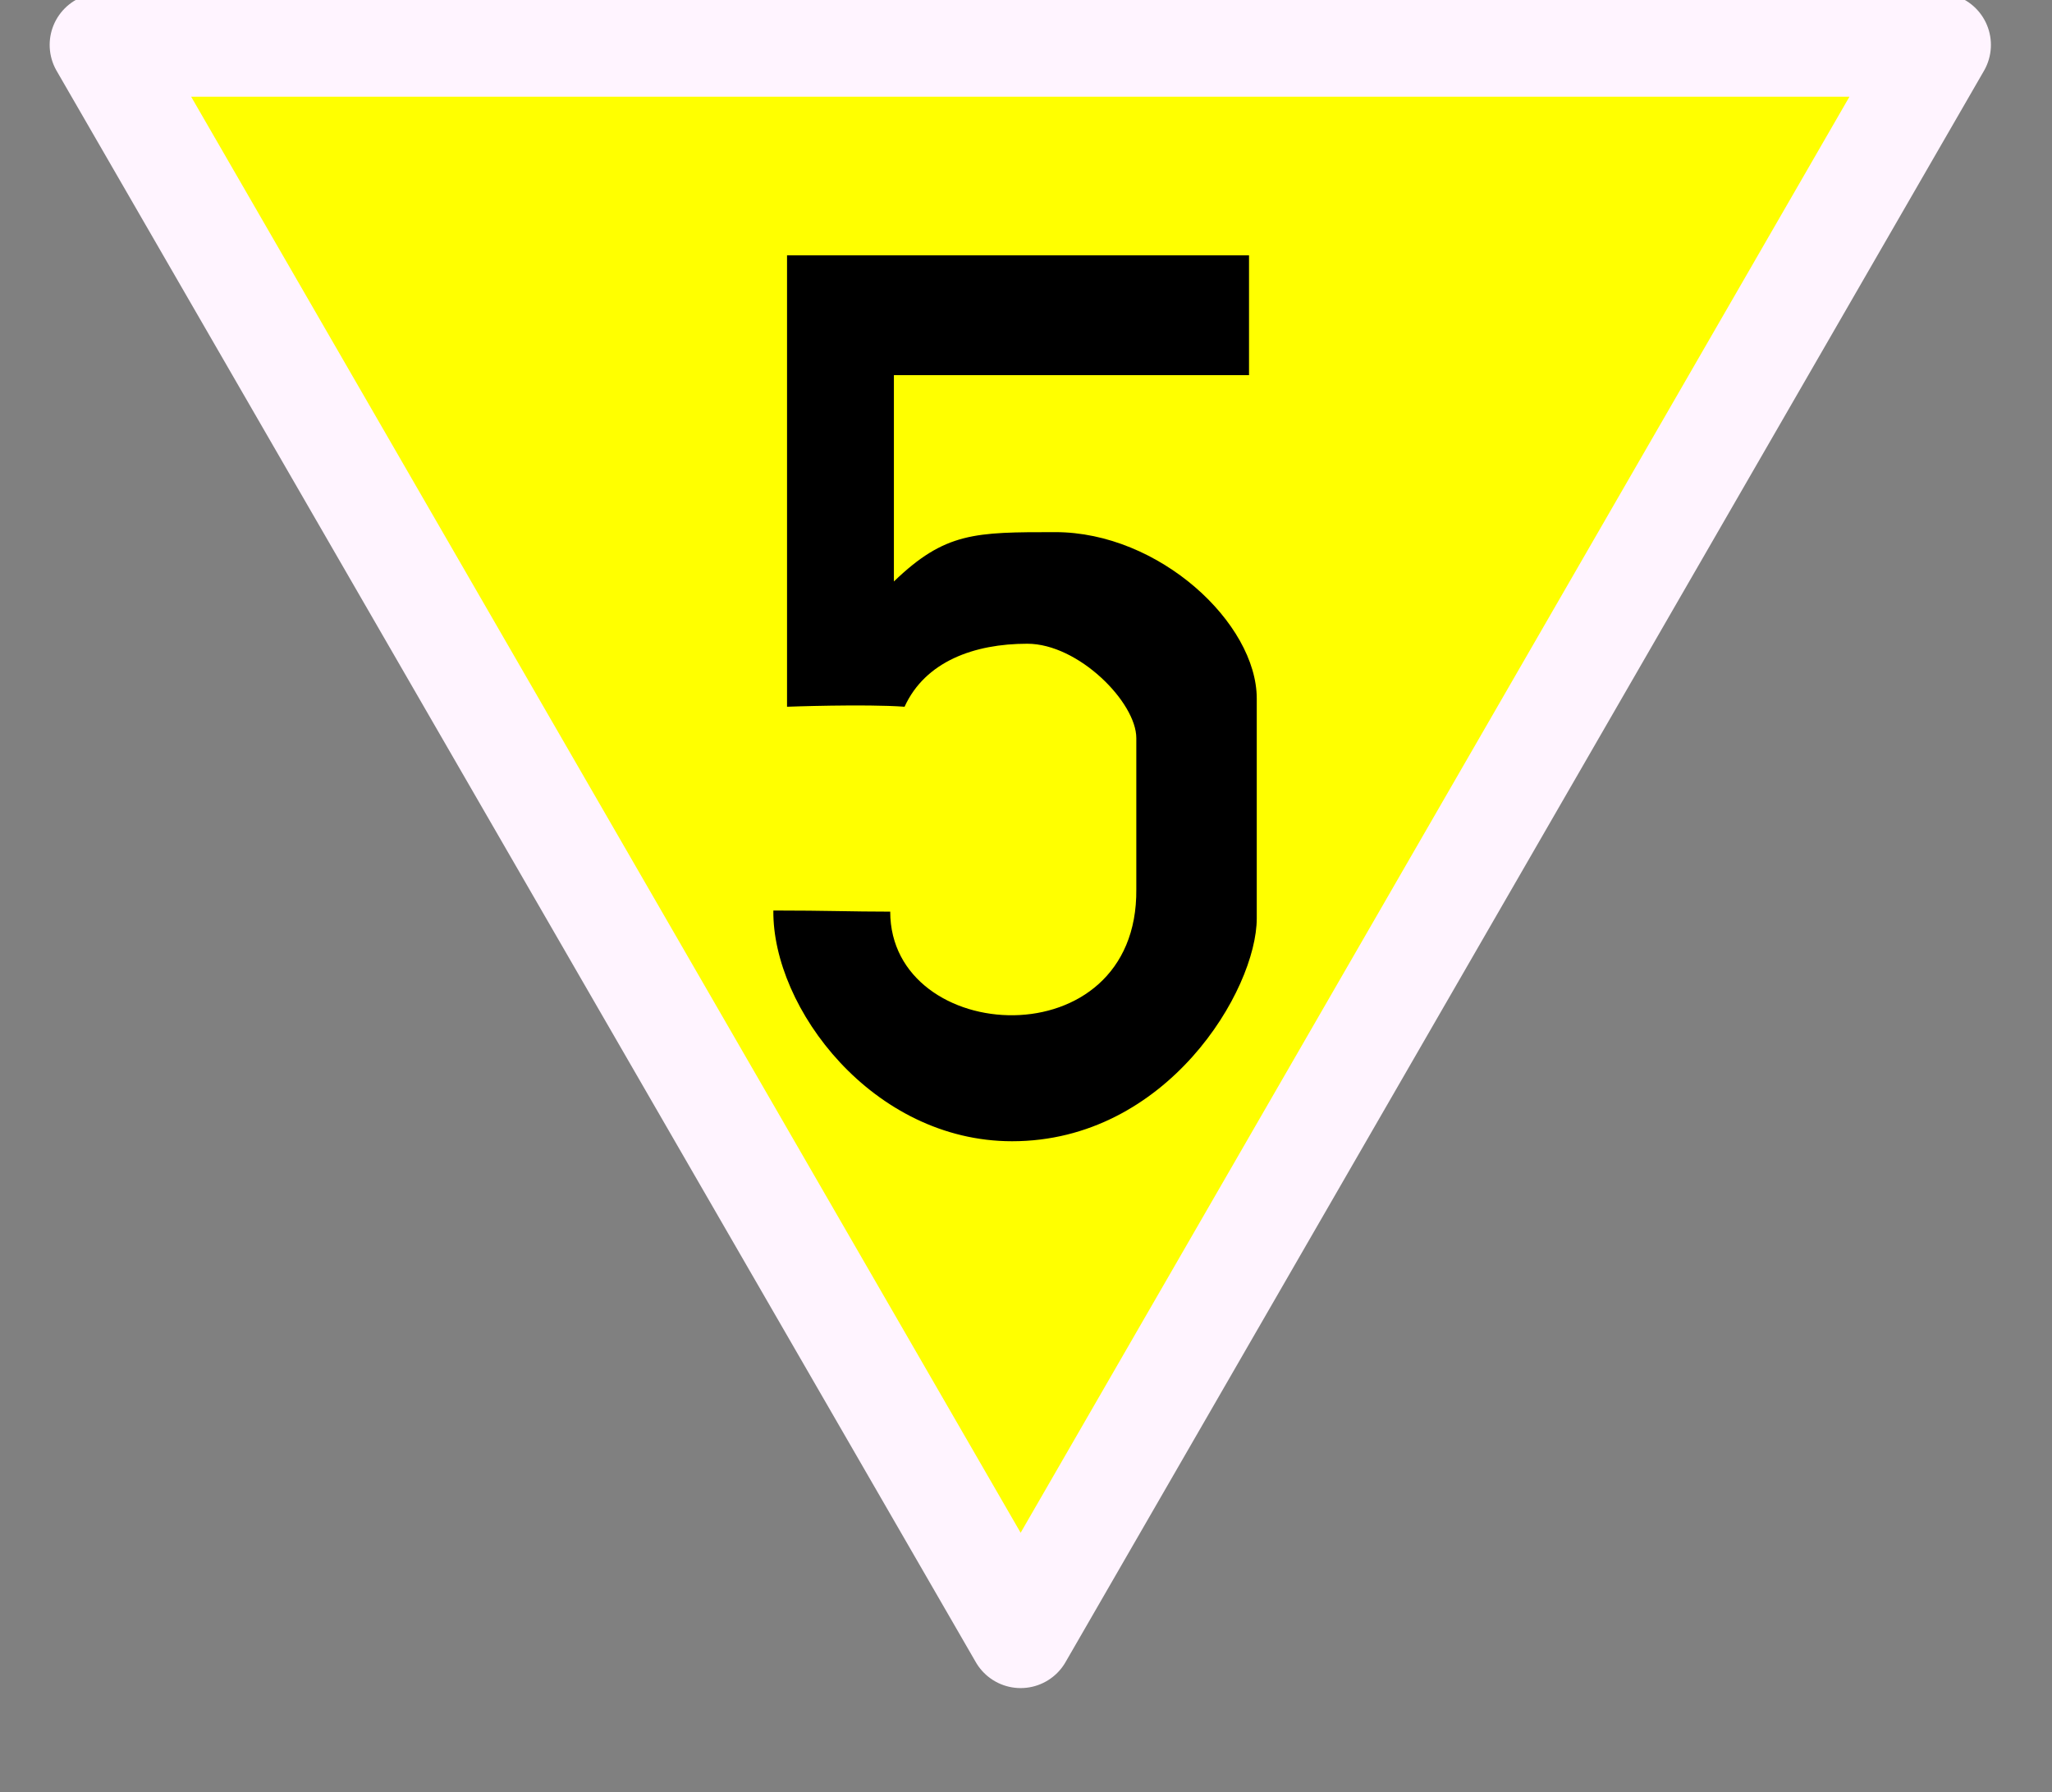<?xml version="1.0" encoding="UTF-8"?>
<svg xmlns="http://www.w3.org/2000/svg" xmlns:xlink="http://www.w3.org/1999/xlink" width="21.755" height="19" viewBox="0 0 21.755 19">
<rect x="0" y="0" width="21.755" height="19" fill="#808080" stroke="none"/>
<path fill-rule="nonzero" fill="rgb(100%, 100%, 0%)" fill-opacity="1" stroke-width="14.258" stroke-linecap="round" stroke-linejoin="round" stroke="rgb(100%, 95.686%, 100%)" stroke-opacity="1" stroke-miterlimit="4" d="M 140.53 1037.285 C 182.684 964.272 224.838 891.208 266.992 818.195 C 182.684 818.195 98.376 818.195 13.967 818.195 C 56.121 891.208 98.376 964.272 140.53 1037.285 Z M 140.53 1037.285 " transform="matrix(0.077, 0, 0, 0.077, 0, -62.525)"/>
<path fill-rule="nonzero" fill="rgb(0%, 0%, 0%)" fill-opacity="1" d="M 9.477 6.164 L 9.477 3.977 L 13.242 3.977 L 13.242 2.707 L 8.344 2.707 L 8.344 7.492 C 8.344 7.492 9.172 7.461 9.59 7.492 C 9.809 7.012 10.328 6.824 10.891 6.824 C 11.434 6.824 12.047 7.445 12.047 7.824 C 12.047 8.793 12.047 8.539 12.047 9.426 C 12.066 11.246 9.438 11.09 9.438 9.664 C 9.02 9.664 8.773 9.652 8.199 9.652 C 8.188 10.688 9.254 12.098 10.73 12.098 C 12.371 12.098 13.324 10.496 13.324 9.734 C 13.324 7.129 13.324 8.234 13.324 7.406 C 13.324 6.605 12.289 5.641 11.188 5.641 C 10.336 5.641 10.02 5.641 9.477 6.164 Z M 9.477 6.164 "/>
</svg>

